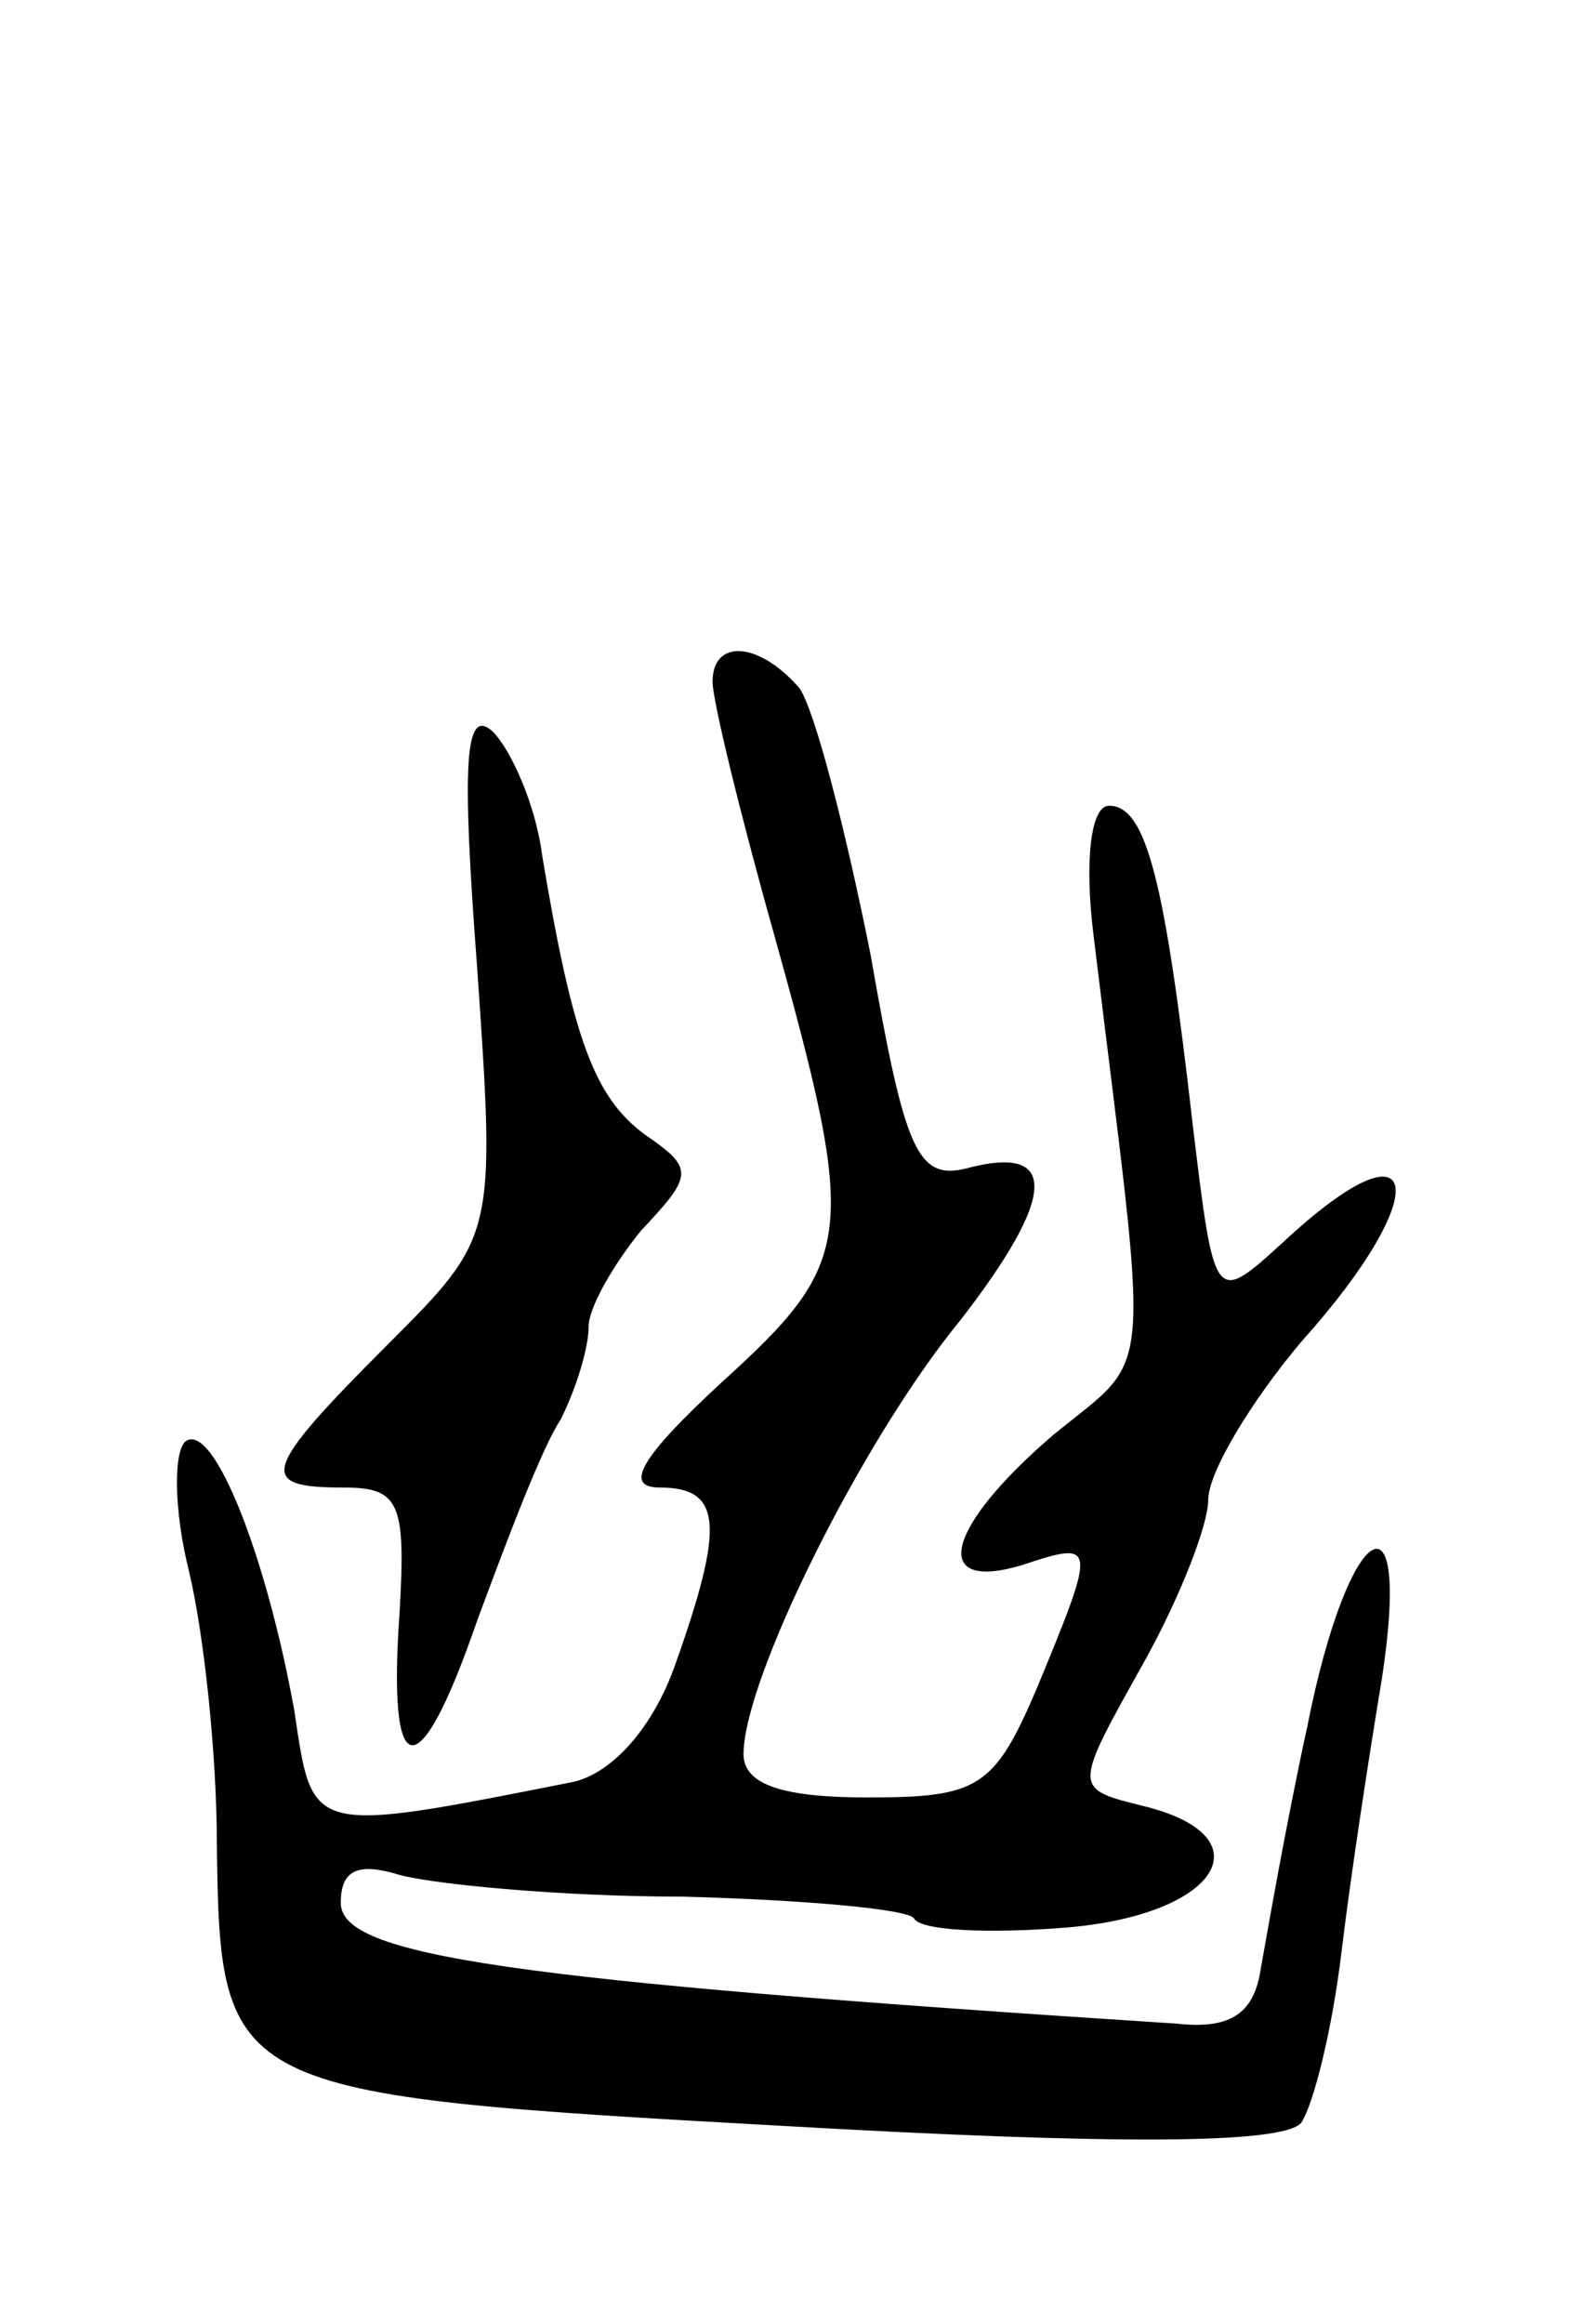 <svg version="1.0" xmlns="http://www.w3.org/2000/svg"
 width="51pt" height="75pt" viewBox="0 0 51 75"
 preserveAspectRatio="xMidYMid meet">
<g transform="translate(0,75) scale(0.1,-0.1)"
fill="#000000" stroke="none">
<path d="M230 530 c0 -6 9 -43 20 -82 27 -97 26 -105 -17 -144 -26 -24 -32
-34 -20 -34 20 0 21 -12 5 -57 -7 -20 -20 -35 -33 -38 -86 -17 -84 -17 -90 23
-9 50 -26 93 -35 87 -4 -3 -4 -22 1 -42 5 -21 9 -60 9 -88 1 -80 3 -81 183
-91 105 -6 161 -6 167 1 4 6 10 30 13 55 3 25 9 64 13 88 10 65 -11 51 -24
-15 -7 -32 -13 -67 -15 -78 -2 -14 -9 -20 -27 -18 -217 14 -270 22 -270 39 0
11 6 13 19 9 11 -3 52 -7 91 -7 39 -1 73 -4 75 -7 2 -4 24 -5 49 -3 49 4 65
29 26 39 -24 6 -24 5 0 48 11 20 20 43 20 51 0 9 14 32 30 51 44 49 39 74 -6
32 -22 -20 -22 -20 -29 38 -9 79 -15 103 -27 103 -6 0 -8 -18 -5 -42 18 -148
20 -134 -13 -161 -35 -30 -40 -51 -10 -42 24 8 24 7 5 -39 -14 -33 -19 -36
-55 -36 -27 0 -40 4 -40 14 0 24 38 101 70 140 31 40 32 57 2 49 -16 -4 -20 6
-31 69 -8 40 -18 79 -23 86 -13 15 -28 16 -28 2z"/>
<path d="M154 438 c6 -87 6 -87 -29 -122 -41 -41 -42 -46 -14 -46 18 0 20 -5
18 -40 -4 -56 6 -58 25 -3 10 27 21 56 27 65 5 10 9 23 9 30 0 6 8 20 17 31
17 18 17 20 1 31 -16 12 -23 30 -33 90 -2 16 -10 34 -16 40 -9 8 -10 -10 -5
-76z"/>
</g>
</svg>

